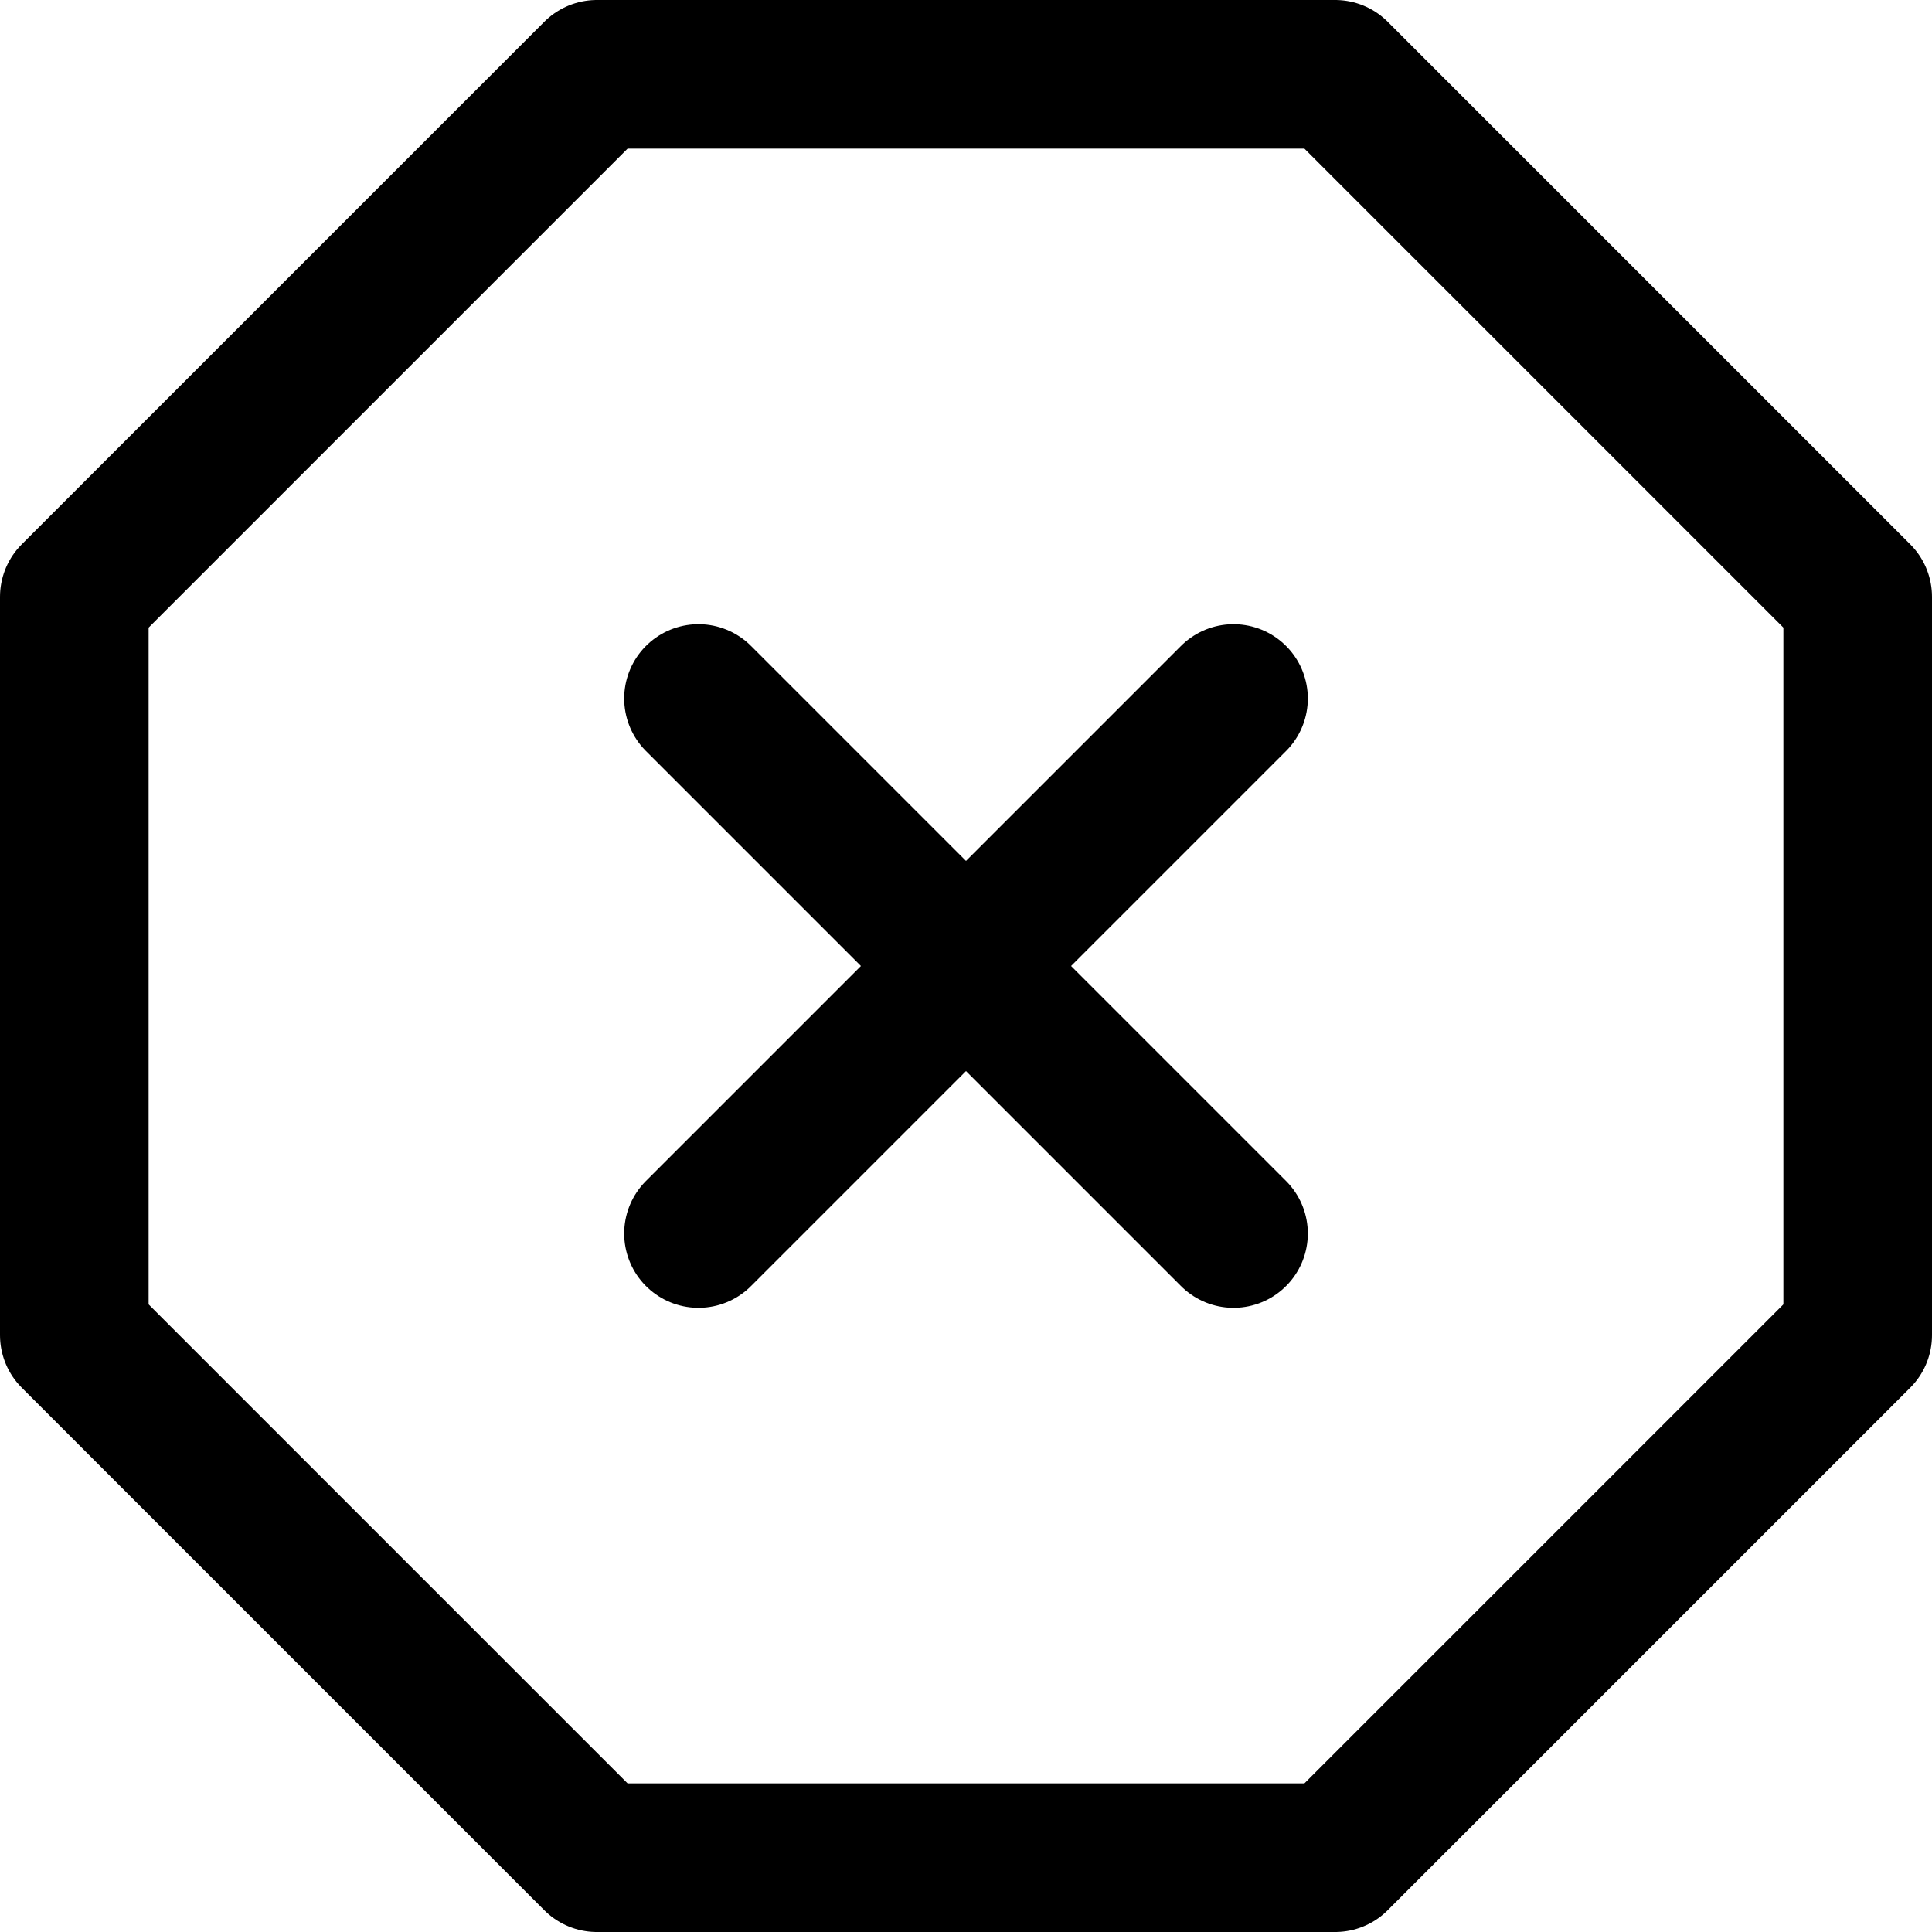 <svg width="26" height="26" viewBox="0 0 26 26" fill="none" xmlns="http://www.w3.org/2000/svg">
    <path clip-rule="evenodd" d="M8.032 1h9.936L25 8.032v9.936L17.968 25H8.032L1 17.968V8.032L8.032 1v0z" stroke="#000" stroke-width="2" stroke-linecap="round" stroke-linejoin="round"/>
    <path d="m16.6 9.4-7.2 7.2M9.4 9.4l7.2 7.2" stroke="#000" stroke-width="2" stroke-linecap="round" stroke-linejoin="round"/>
</svg>
